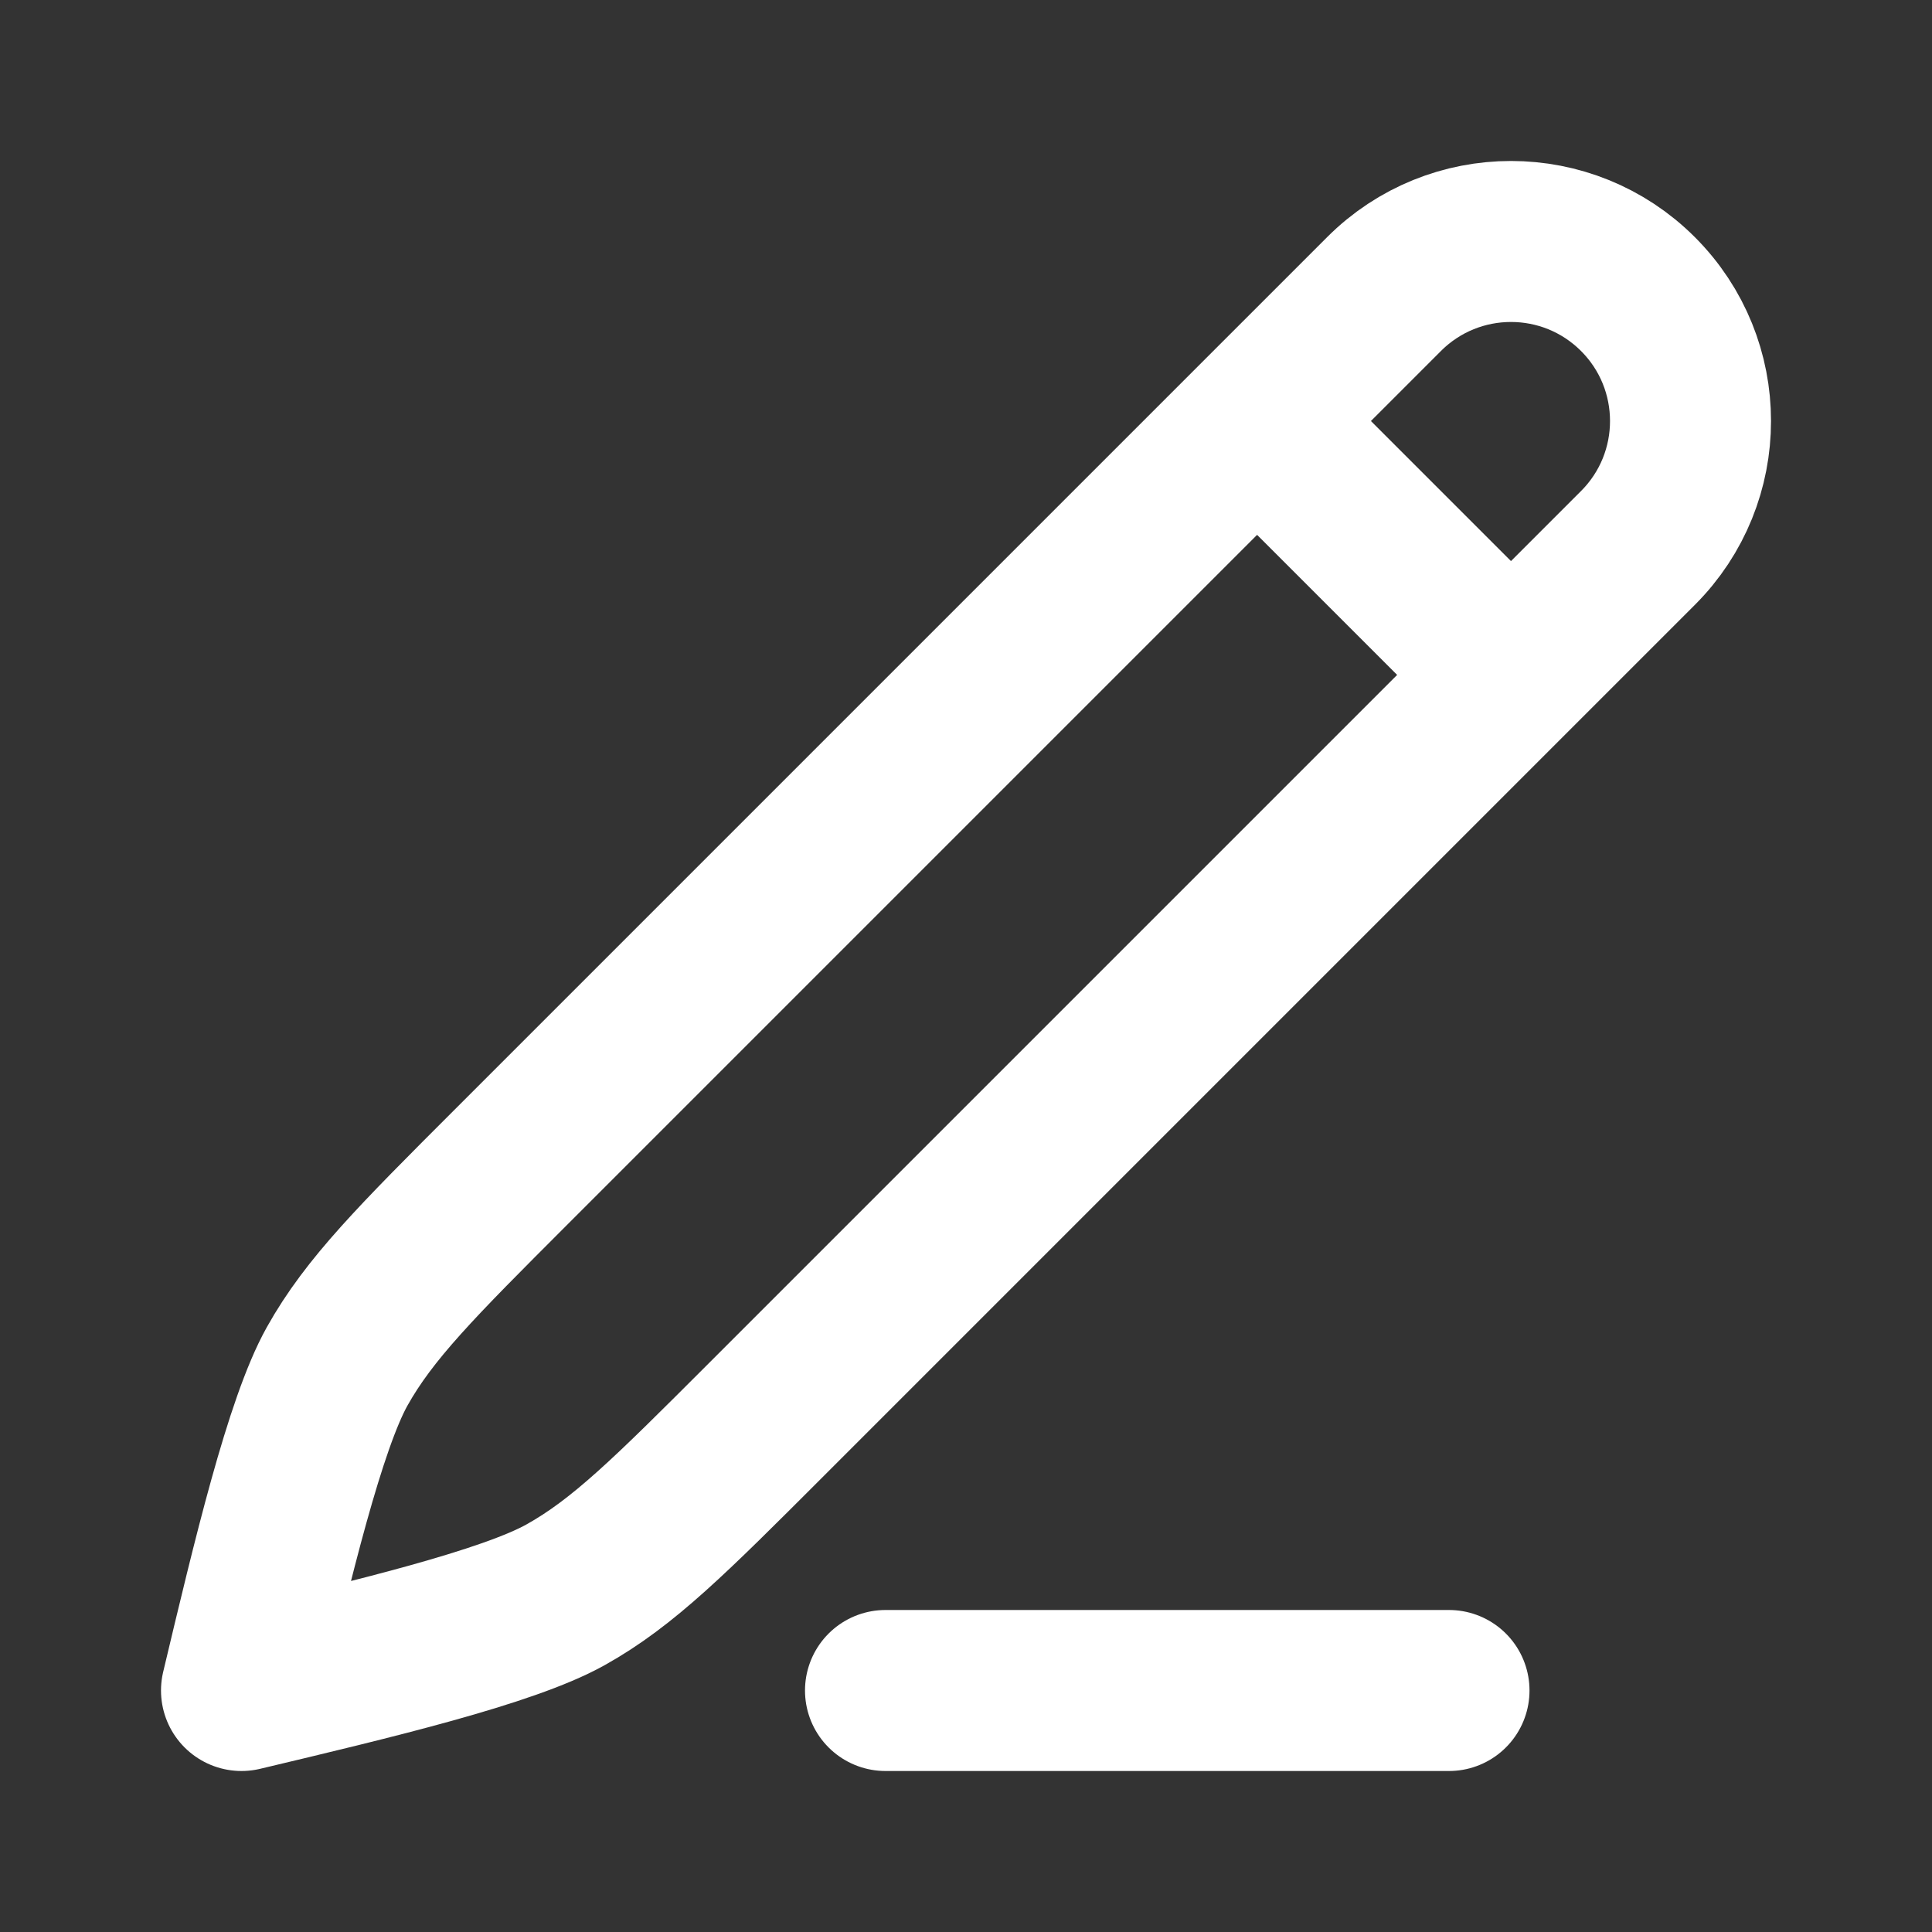 <svg width="24" height="24" viewBox="0 0 24 24" fill="none" xmlns="http://www.w3.org/2000/svg">
<rect x="0" y="0" width="24" height="24" fill="#333333" stroke="none"/>
<path d="M15.616 5.23L17.193 3.653C18.064 2.782 19.476 2.782 20.347 3.653C21.218 4.524 21.218 5.936 20.347 6.807L18.77 8.384M15.616 5.23L6.353 14.493C5.177 15.669 4.589 16.257 4.188 16.974C3.788 17.69 3.385 19.382 3 21C4.618 20.615 6.31 20.212 7.026 19.811C7.743 19.411 8.331 18.823 9.507 17.647L18.77 8.384M15.616 5.23L18.77 8.384" stroke="white" stroke-width="2" stroke-linecap="round" stroke-linejoin="round"/>
<path d="M11 21H18" stroke="white" stroke-width="2" stroke-linecap="round"/>
</svg>
